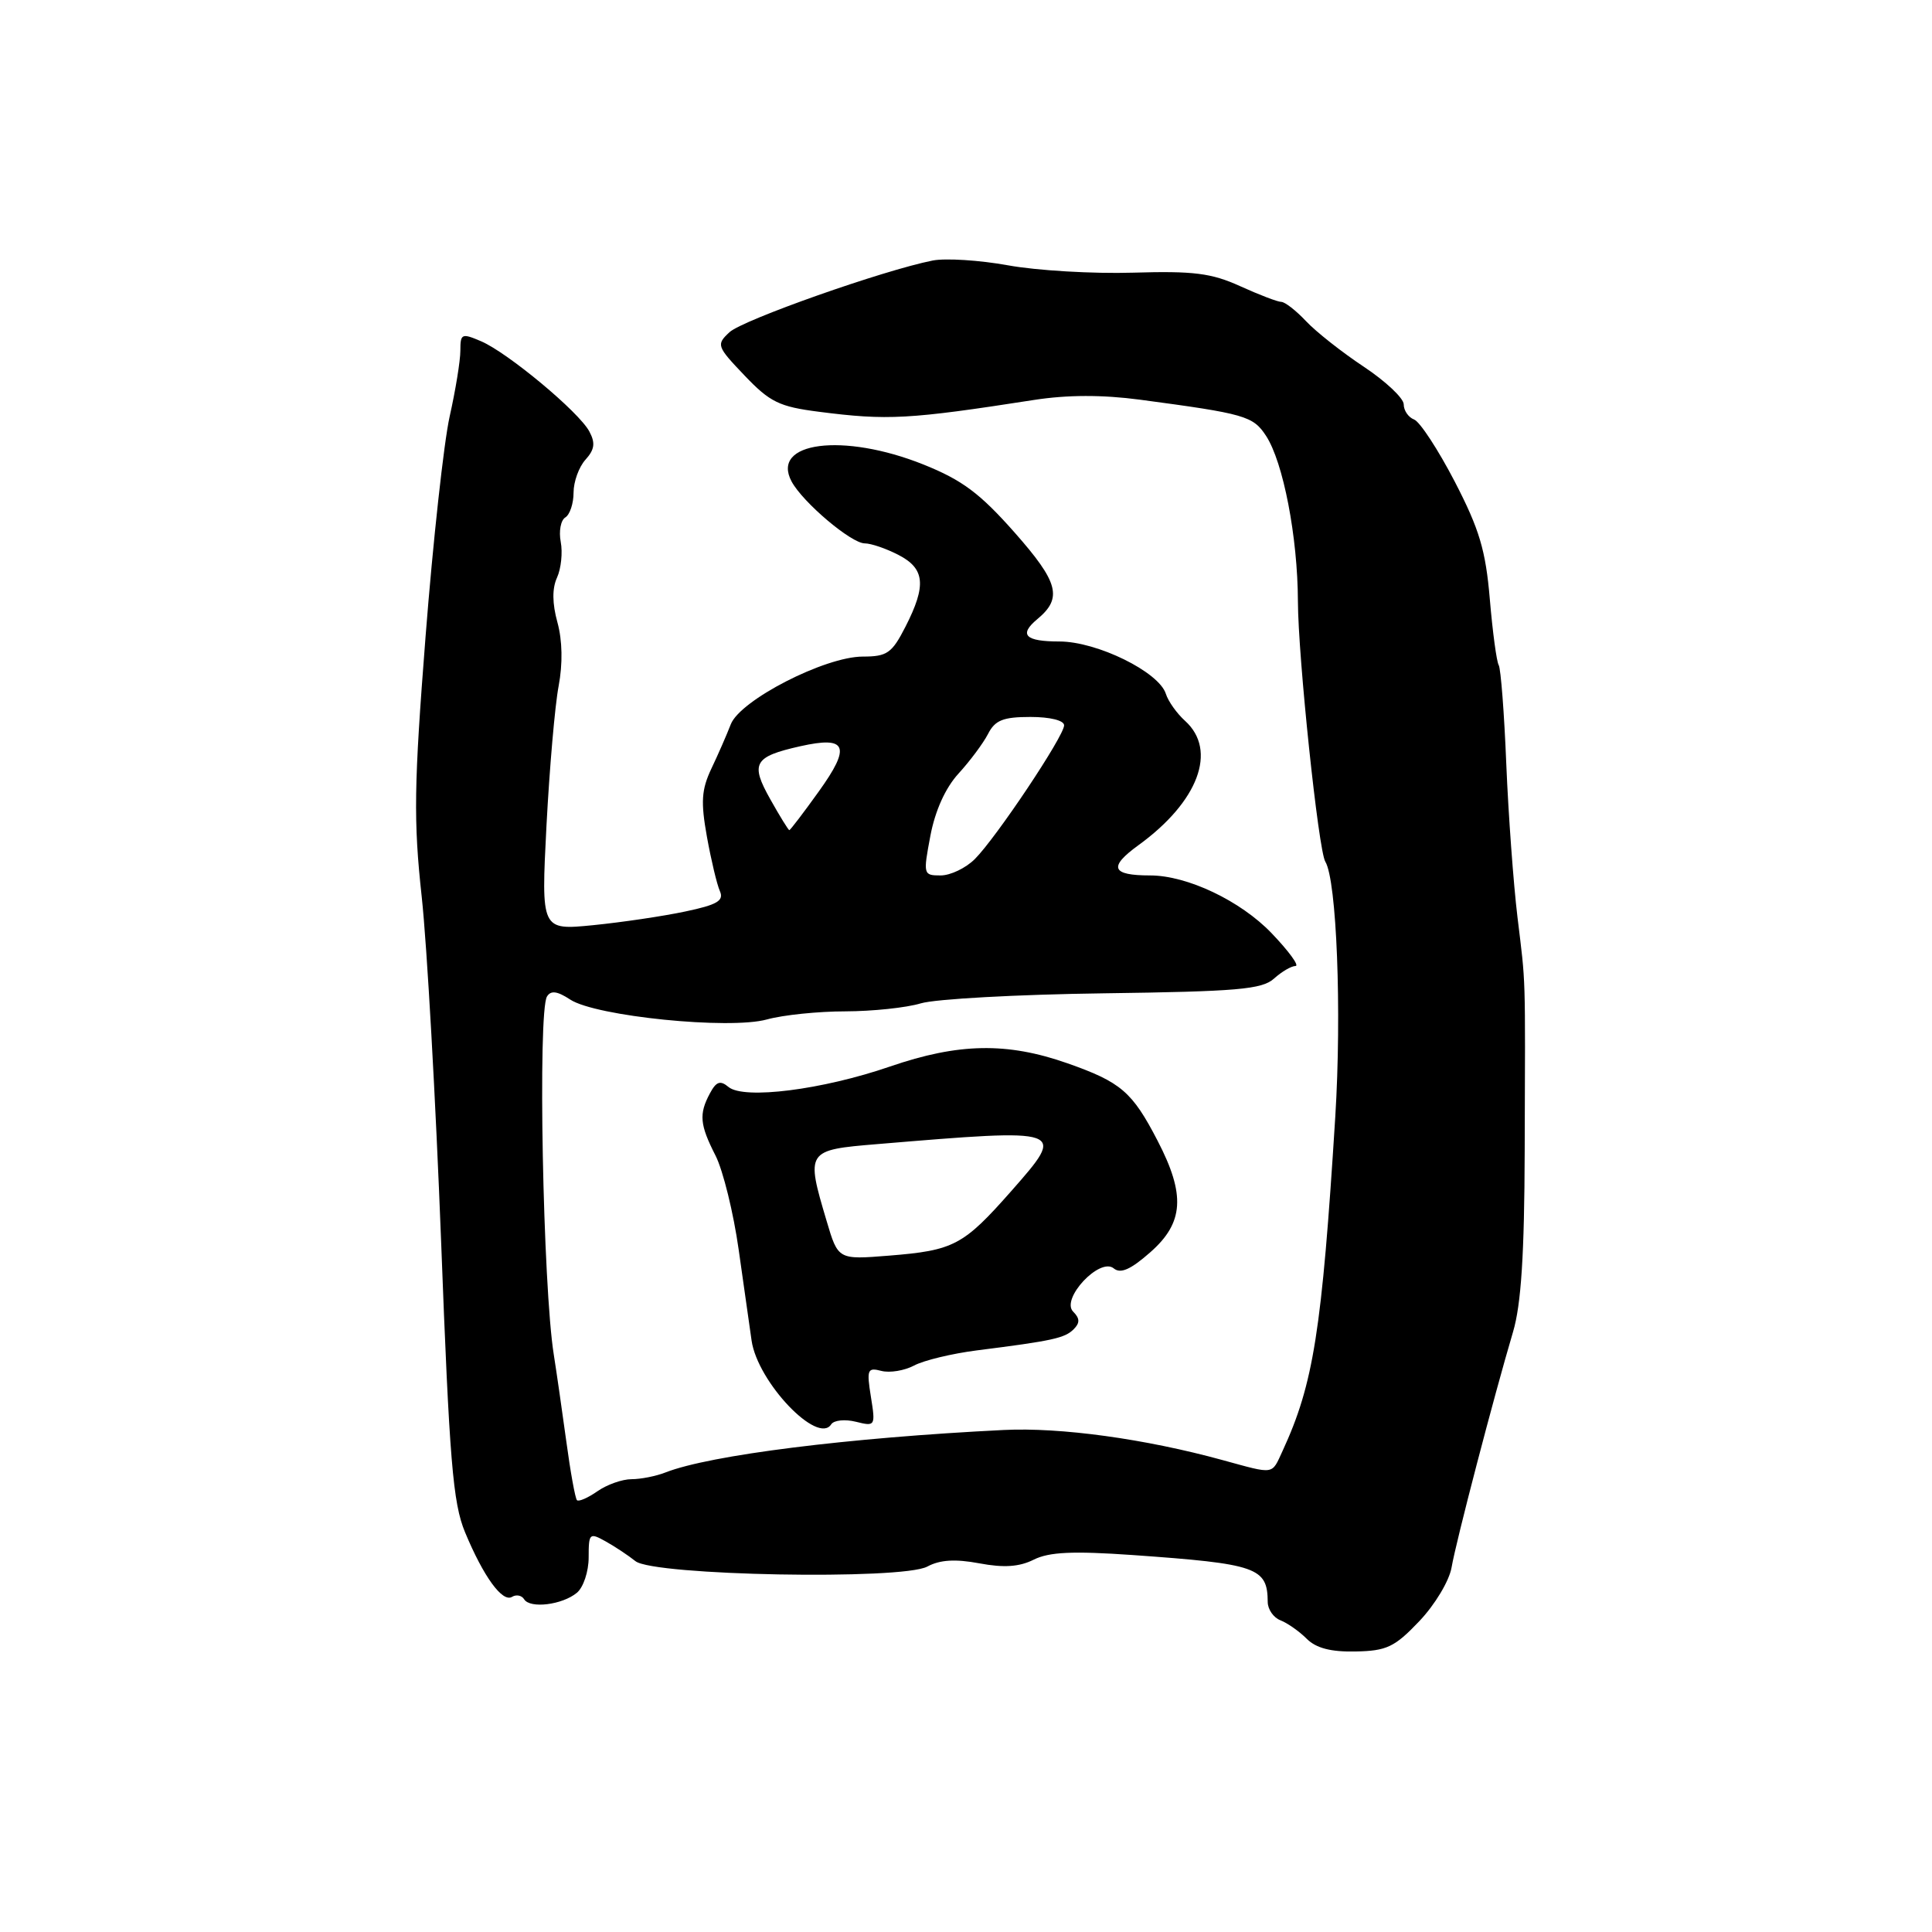 <?xml version="1.0" encoding="UTF-8" standalone="no"?>
<!DOCTYPE svg PUBLIC "-//W3C//DTD SVG 1.1//EN" "http://www.w3.org/Graphics/SVG/1.1/DTD/svg11.dtd" >
<svg xmlns="http://www.w3.org/2000/svg" xmlns:xlink="http://www.w3.org/1999/xlink" version="1.1" viewBox="0 0 256 256">
 <g >
 <path fill="currentColor"
d=" M 188.06 214.82 C 190.14 212.63 192.03 209.48 192.34 207.70 C 192.91 204.33 197.96 185.00 200.48 176.50 C 201.56 172.88 201.99 166.24 202.03 152.50 C 202.11 128.27 202.19 130.78 201.07 121.50 C 200.54 117.10 199.87 107.98 199.59 101.23 C 199.32 94.48 198.86 88.59 198.59 88.14 C 198.31 87.69 197.78 83.76 197.41 79.41 C 196.86 72.91 196.03 70.13 192.76 63.81 C 190.56 59.58 188.15 55.89 187.38 55.59 C 186.62 55.30 186.00 54.40 186.00 53.58 C 186.00 52.77 183.62 50.53 180.72 48.60 C 177.82 46.68 174.36 43.95 173.05 42.55 C 171.73 41.15 170.26 40.00 169.77 40.00 C 169.29 40.00 166.84 39.06 164.33 37.92 C 160.52 36.19 158.16 35.89 150.13 36.13 C 144.83 36.29 137.39 35.85 133.59 35.16 C 129.79 34.47 125.29 34.19 123.59 34.52 C 117.06 35.81 98.41 42.39 96.66 44.02 C 94.89 45.67 94.96 45.88 98.66 49.76 C 102.02 53.29 103.26 53.89 108.50 54.56 C 117.60 55.73 120.39 55.58 137.05 52.99 C 141.44 52.31 146.07 52.30 151.05 52.96 C 164.98 54.82 166.03 55.12 167.75 57.74 C 170.04 61.23 171.95 71.17 171.98 79.65 C 172.00 87.05 174.70 112.70 175.61 114.17 C 177.12 116.63 177.80 134.03 176.93 148.00 C 175.15 176.41 174.05 183.36 169.95 192.25 C 168.46 195.46 168.99 195.38 162.00 193.47 C 151.73 190.65 140.52 189.11 133.00 189.48 C 112.42 190.50 94.09 192.80 88.20 195.10 C 86.94 195.60 84.90 196.00 83.68 196.00 C 82.45 196.00 80.42 196.72 79.16 197.60 C 77.90 198.48 76.68 199.01 76.45 198.78 C 76.22 198.55 75.58 195.02 75.03 190.93 C 74.47 186.84 73.73 181.70 73.38 179.50 C 71.94 170.50 71.24 134.03 72.48 132.04 C 72.99 131.21 73.84 131.32 75.56 132.45 C 78.95 134.67 96.67 136.46 101.63 135.08 C 103.76 134.49 108.43 134.01 112.01 134.01 C 115.59 134.00 120.09 133.53 122.01 132.95 C 123.93 132.37 134.83 131.77 146.23 131.62 C 163.95 131.38 167.23 131.10 168.81 129.67 C 169.83 128.75 171.11 128.00 171.66 128.00 C 172.21 128.00 170.78 126.04 168.49 123.65 C 164.38 119.36 157.31 116.00 152.40 116.00 C 147.27 116.00 146.84 114.90 150.84 112.00 C 158.79 106.24 161.35 99.43 157.03 95.52 C 155.94 94.54 154.79 92.92 154.48 91.93 C 153.56 89.03 145.36 85.00 140.37 85.00 C 135.83 85.00 134.96 84.11 137.46 82.03 C 140.82 79.24 140.27 77.16 134.44 70.56 C 129.85 65.37 127.50 63.61 122.36 61.55 C 111.74 57.30 102.08 58.54 104.89 63.80 C 106.37 66.56 112.80 72.00 114.58 72.00 C 115.42 72.00 117.43 72.69 119.05 73.53 C 122.56 75.34 122.78 77.56 119.98 83.04 C 118.19 86.55 117.55 87.00 114.33 87.00 C 109.31 87.00 98.07 92.77 96.83 95.98 C 96.30 97.35 95.15 99.99 94.26 101.85 C 92.95 104.63 92.84 106.25 93.67 110.87 C 94.23 113.97 95.00 117.21 95.39 118.08 C 95.95 119.35 95.04 119.89 90.79 120.78 C 87.88 121.40 82.39 122.21 78.60 122.59 C 71.70 123.27 71.70 123.27 72.41 109.42 C 72.81 101.81 73.53 93.48 74.02 90.91 C 74.58 87.94 74.52 84.86 73.86 82.46 C 73.17 79.96 73.15 77.96 73.81 76.53 C 74.35 75.34 74.57 73.21 74.30 71.80 C 74.03 70.39 74.30 68.93 74.91 68.56 C 75.51 68.19 76.00 66.71 76.00 65.27 C 76.00 63.83 76.71 61.87 77.58 60.91 C 78.79 59.57 78.91 58.70 78.09 57.17 C 76.71 54.58 67.29 46.74 63.75 45.22 C 61.18 44.12 61.00 44.20 61.00 46.46 C 61.00 47.79 60.36 51.72 59.58 55.19 C 58.81 58.66 57.37 71.77 56.39 84.33 C 54.85 104.05 54.78 108.74 55.88 118.83 C 56.58 125.25 57.73 145.80 58.45 164.50 C 59.55 193.55 60.01 199.16 61.62 203.03 C 64.06 208.91 66.58 212.38 67.85 211.59 C 68.41 211.25 69.13 211.39 69.45 211.91 C 70.23 213.18 74.50 212.66 76.44 211.05 C 77.30 210.34 78.00 208.23 78.00 206.37 C 78.00 203.15 78.11 203.05 80.25 204.24 C 81.49 204.93 83.26 206.11 84.20 206.86 C 86.60 208.78 119.49 209.39 122.87 207.58 C 124.54 206.68 126.57 206.55 129.77 207.15 C 133.02 207.76 135.06 207.62 136.98 206.66 C 139.02 205.64 142.18 205.50 150.08 206.05 C 166.59 207.22 167.95 207.69 167.98 212.28 C 167.99 213.26 168.75 214.35 169.67 214.70 C 170.59 215.06 172.15 216.15 173.14 217.14 C 174.39 218.39 176.35 218.90 179.63 218.83 C 183.74 218.75 184.80 218.25 188.06 214.82 Z  M 113.41 188.39 C 115.98 189.03 116.02 188.96 115.40 185.09 C 114.82 181.47 114.94 181.17 116.78 181.65 C 117.89 181.94 119.84 181.62 121.12 180.94 C 122.39 180.26 126.15 179.35 129.47 178.93 C 139.50 177.66 141.09 177.31 142.27 176.13 C 143.11 175.29 143.09 174.69 142.20 173.80 C 140.52 172.12 145.74 166.54 147.58 168.07 C 148.48 168.81 149.81 168.23 152.41 165.94 C 156.87 162.03 157.11 158.32 153.38 151.14 C 150.02 144.66 148.54 143.39 141.44 140.89 C 133.43 138.08 127.01 138.20 117.93 141.32 C 108.96 144.41 98.57 145.72 96.53 144.03 C 95.44 143.12 94.91 143.30 94.07 144.87 C 92.59 147.63 92.72 149.02 94.82 153.14 C 95.81 155.10 97.19 160.70 97.88 165.60 C 98.57 170.49 99.34 175.92 99.59 177.64 C 100.39 183.14 108.36 191.50 110.14 188.73 C 110.50 188.18 111.97 188.03 113.41 188.39 Z  M 123.28 110.75 C 123.91 107.42 125.27 104.40 127.01 102.50 C 128.52 100.85 130.28 98.49 130.92 97.25 C 131.85 95.43 132.91 95.00 136.54 95.00 C 139.14 95.00 141.00 95.46 141.00 96.11 C 141.00 97.53 132.02 110.98 129.17 113.83 C 127.98 115.02 125.94 116.00 124.64 116.00 C 122.34 116.00 122.31 115.88 123.28 110.75 Z  M 102.07 105.91 C 99.39 101.15 99.89 100.26 106.04 98.88 C 112.24 97.49 112.80 98.88 108.49 104.88 C 106.47 107.70 104.71 110.00 104.59 110.00 C 104.47 110.00 103.33 108.16 102.07 105.91 Z  M 109.53 161.78 C 106.76 152.47 106.82 152.38 116.25 151.60 C 141.31 149.51 141.31 149.51 134.01 157.81 C 127.64 165.03 126.40 165.69 117.78 166.38 C 111.05 166.92 111.05 166.92 109.53 161.78 Z "/>
</g>
</svg>